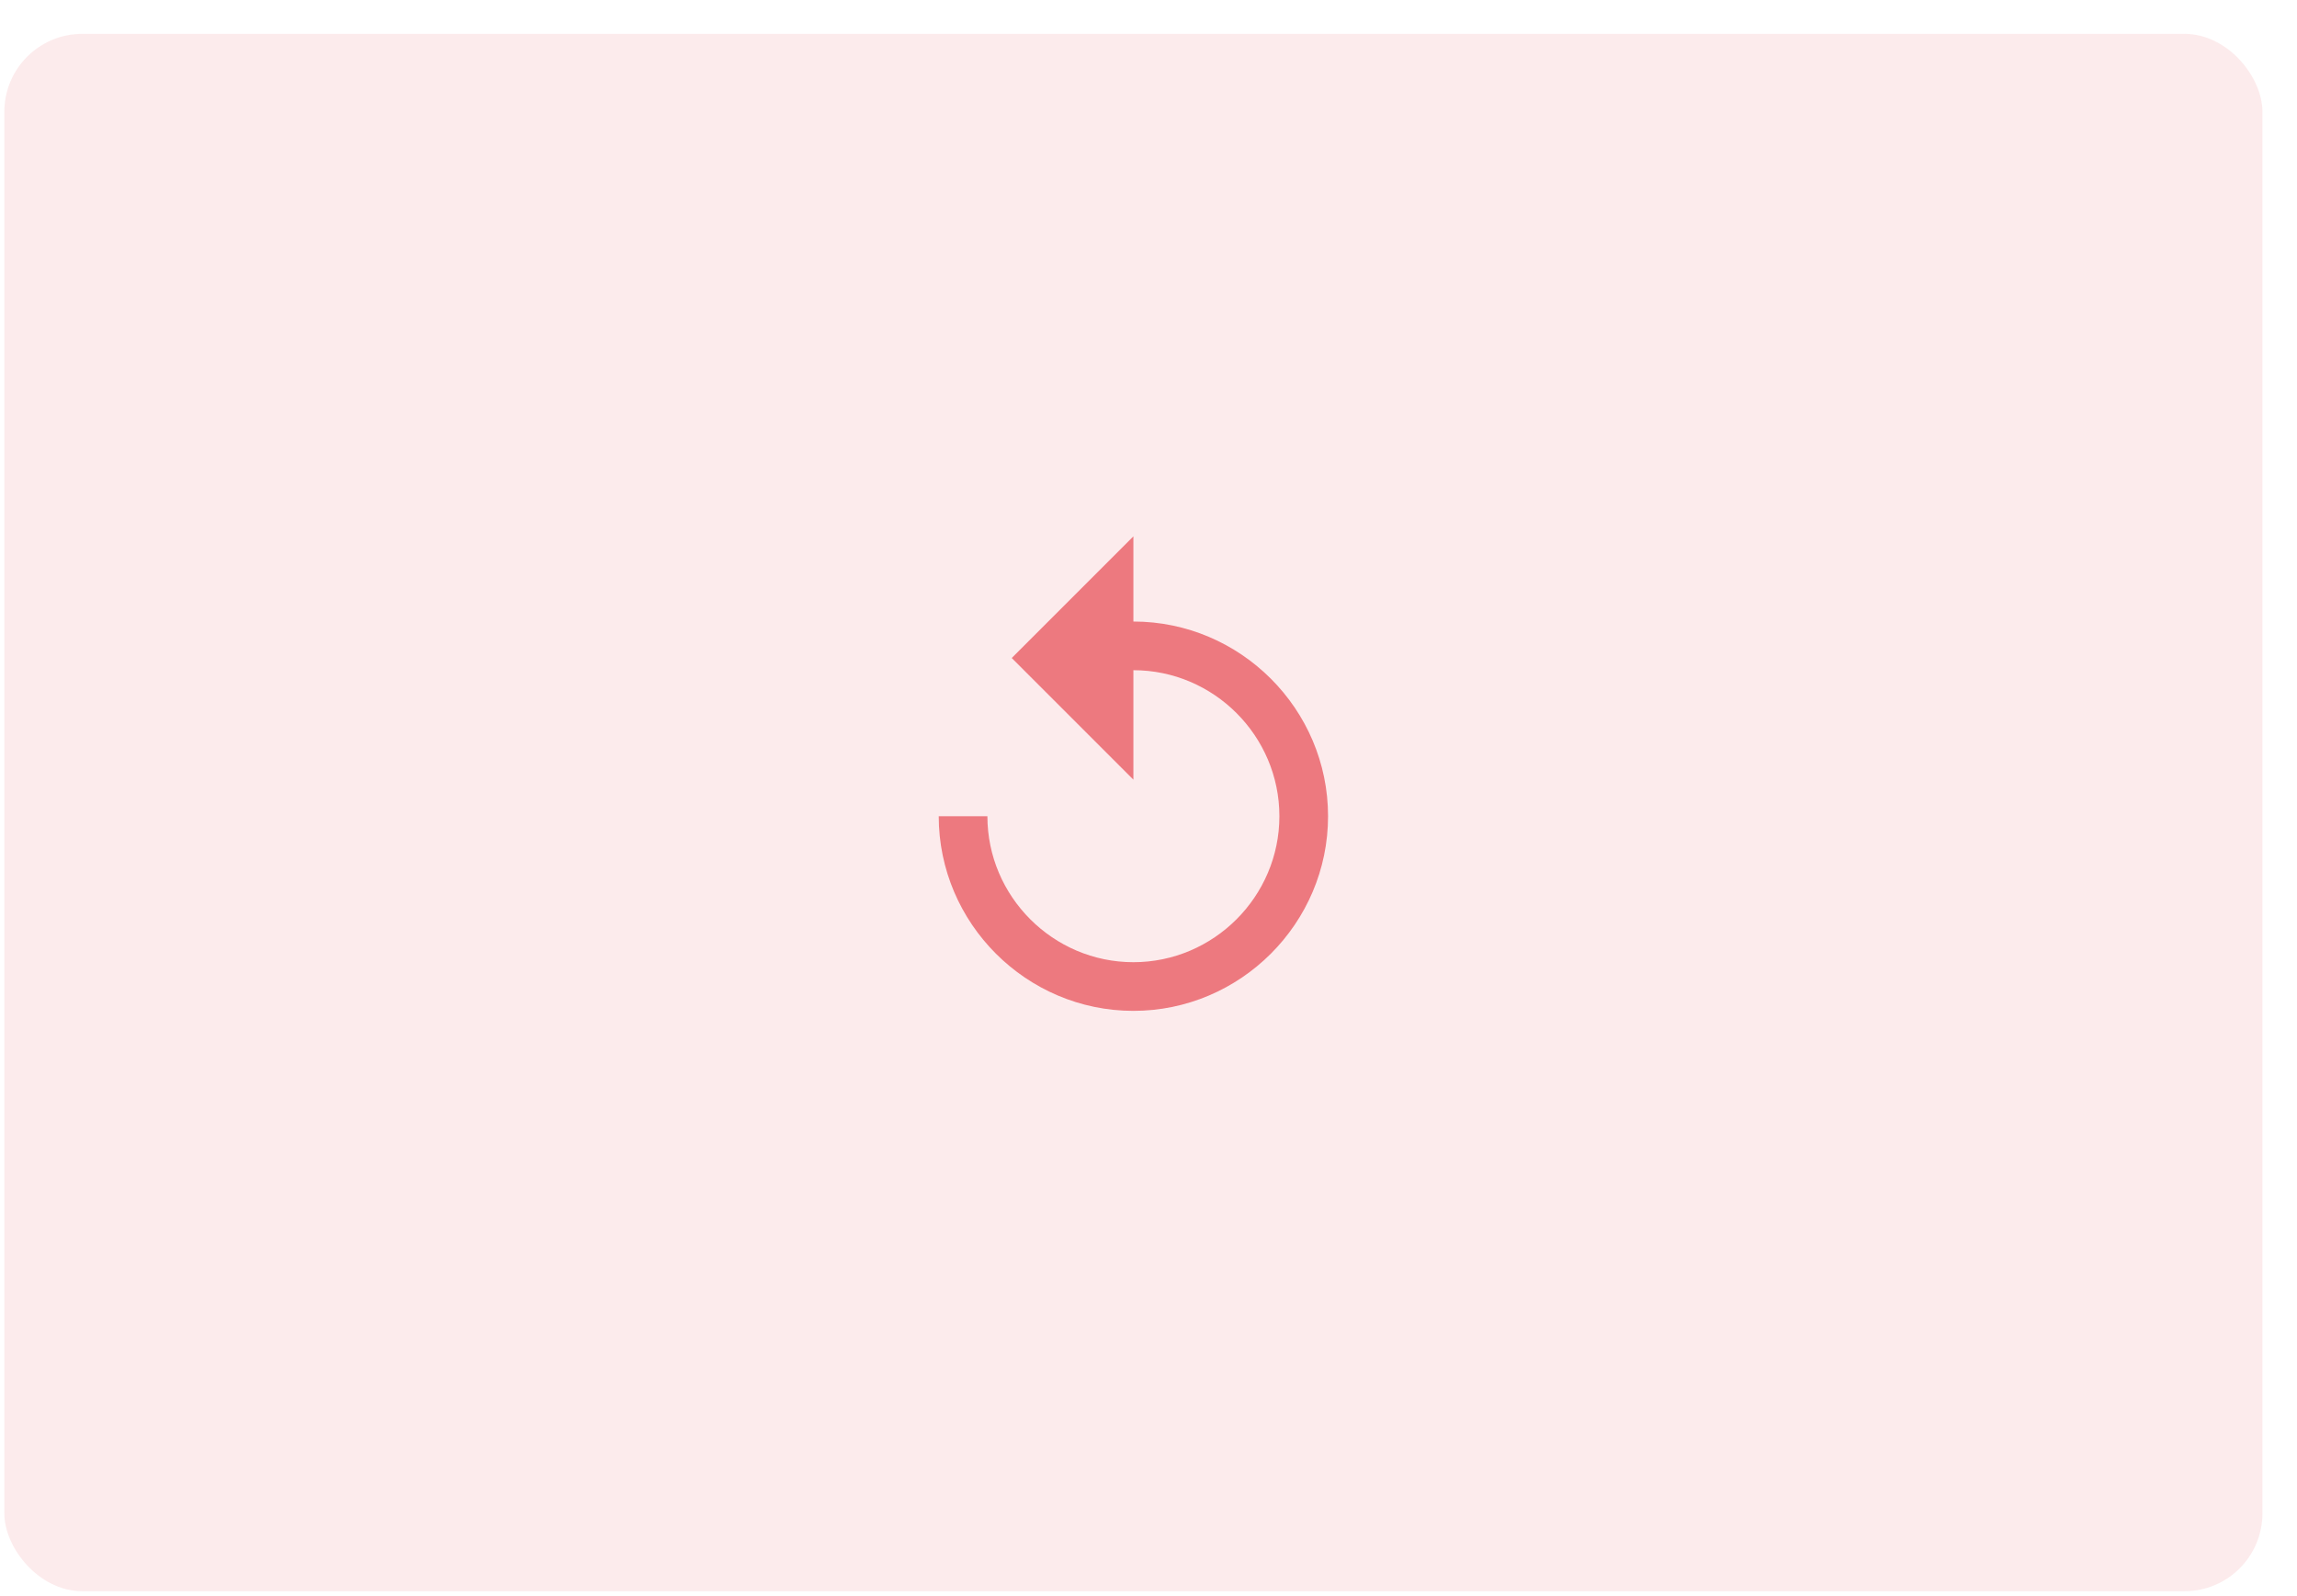 <svg width="59" height="41" viewBox="0 0 59 41" fill="none" xmlns="http://www.w3.org/2000/svg">
<rect x="0.112" y="0.87" width="58" height="40" rx="2" fill="#ED797F" fill-opacity="0.15"/>
<path d="M29.112 15.964V13.776L25.987 16.901L29.112 20.026V17.214C31.175 17.214 32.862 18.901 32.862 20.964C32.862 23.026 31.175 24.714 29.112 24.714C27.05 24.714 25.362 23.026 25.362 20.964H24.112C24.112 23.714 26.362 25.964 29.112 25.964C31.862 25.964 34.112 23.714 34.112 20.964C34.112 18.214 31.862 15.964 29.112 15.964Z" fill="#ED797F"/>
</svg>
